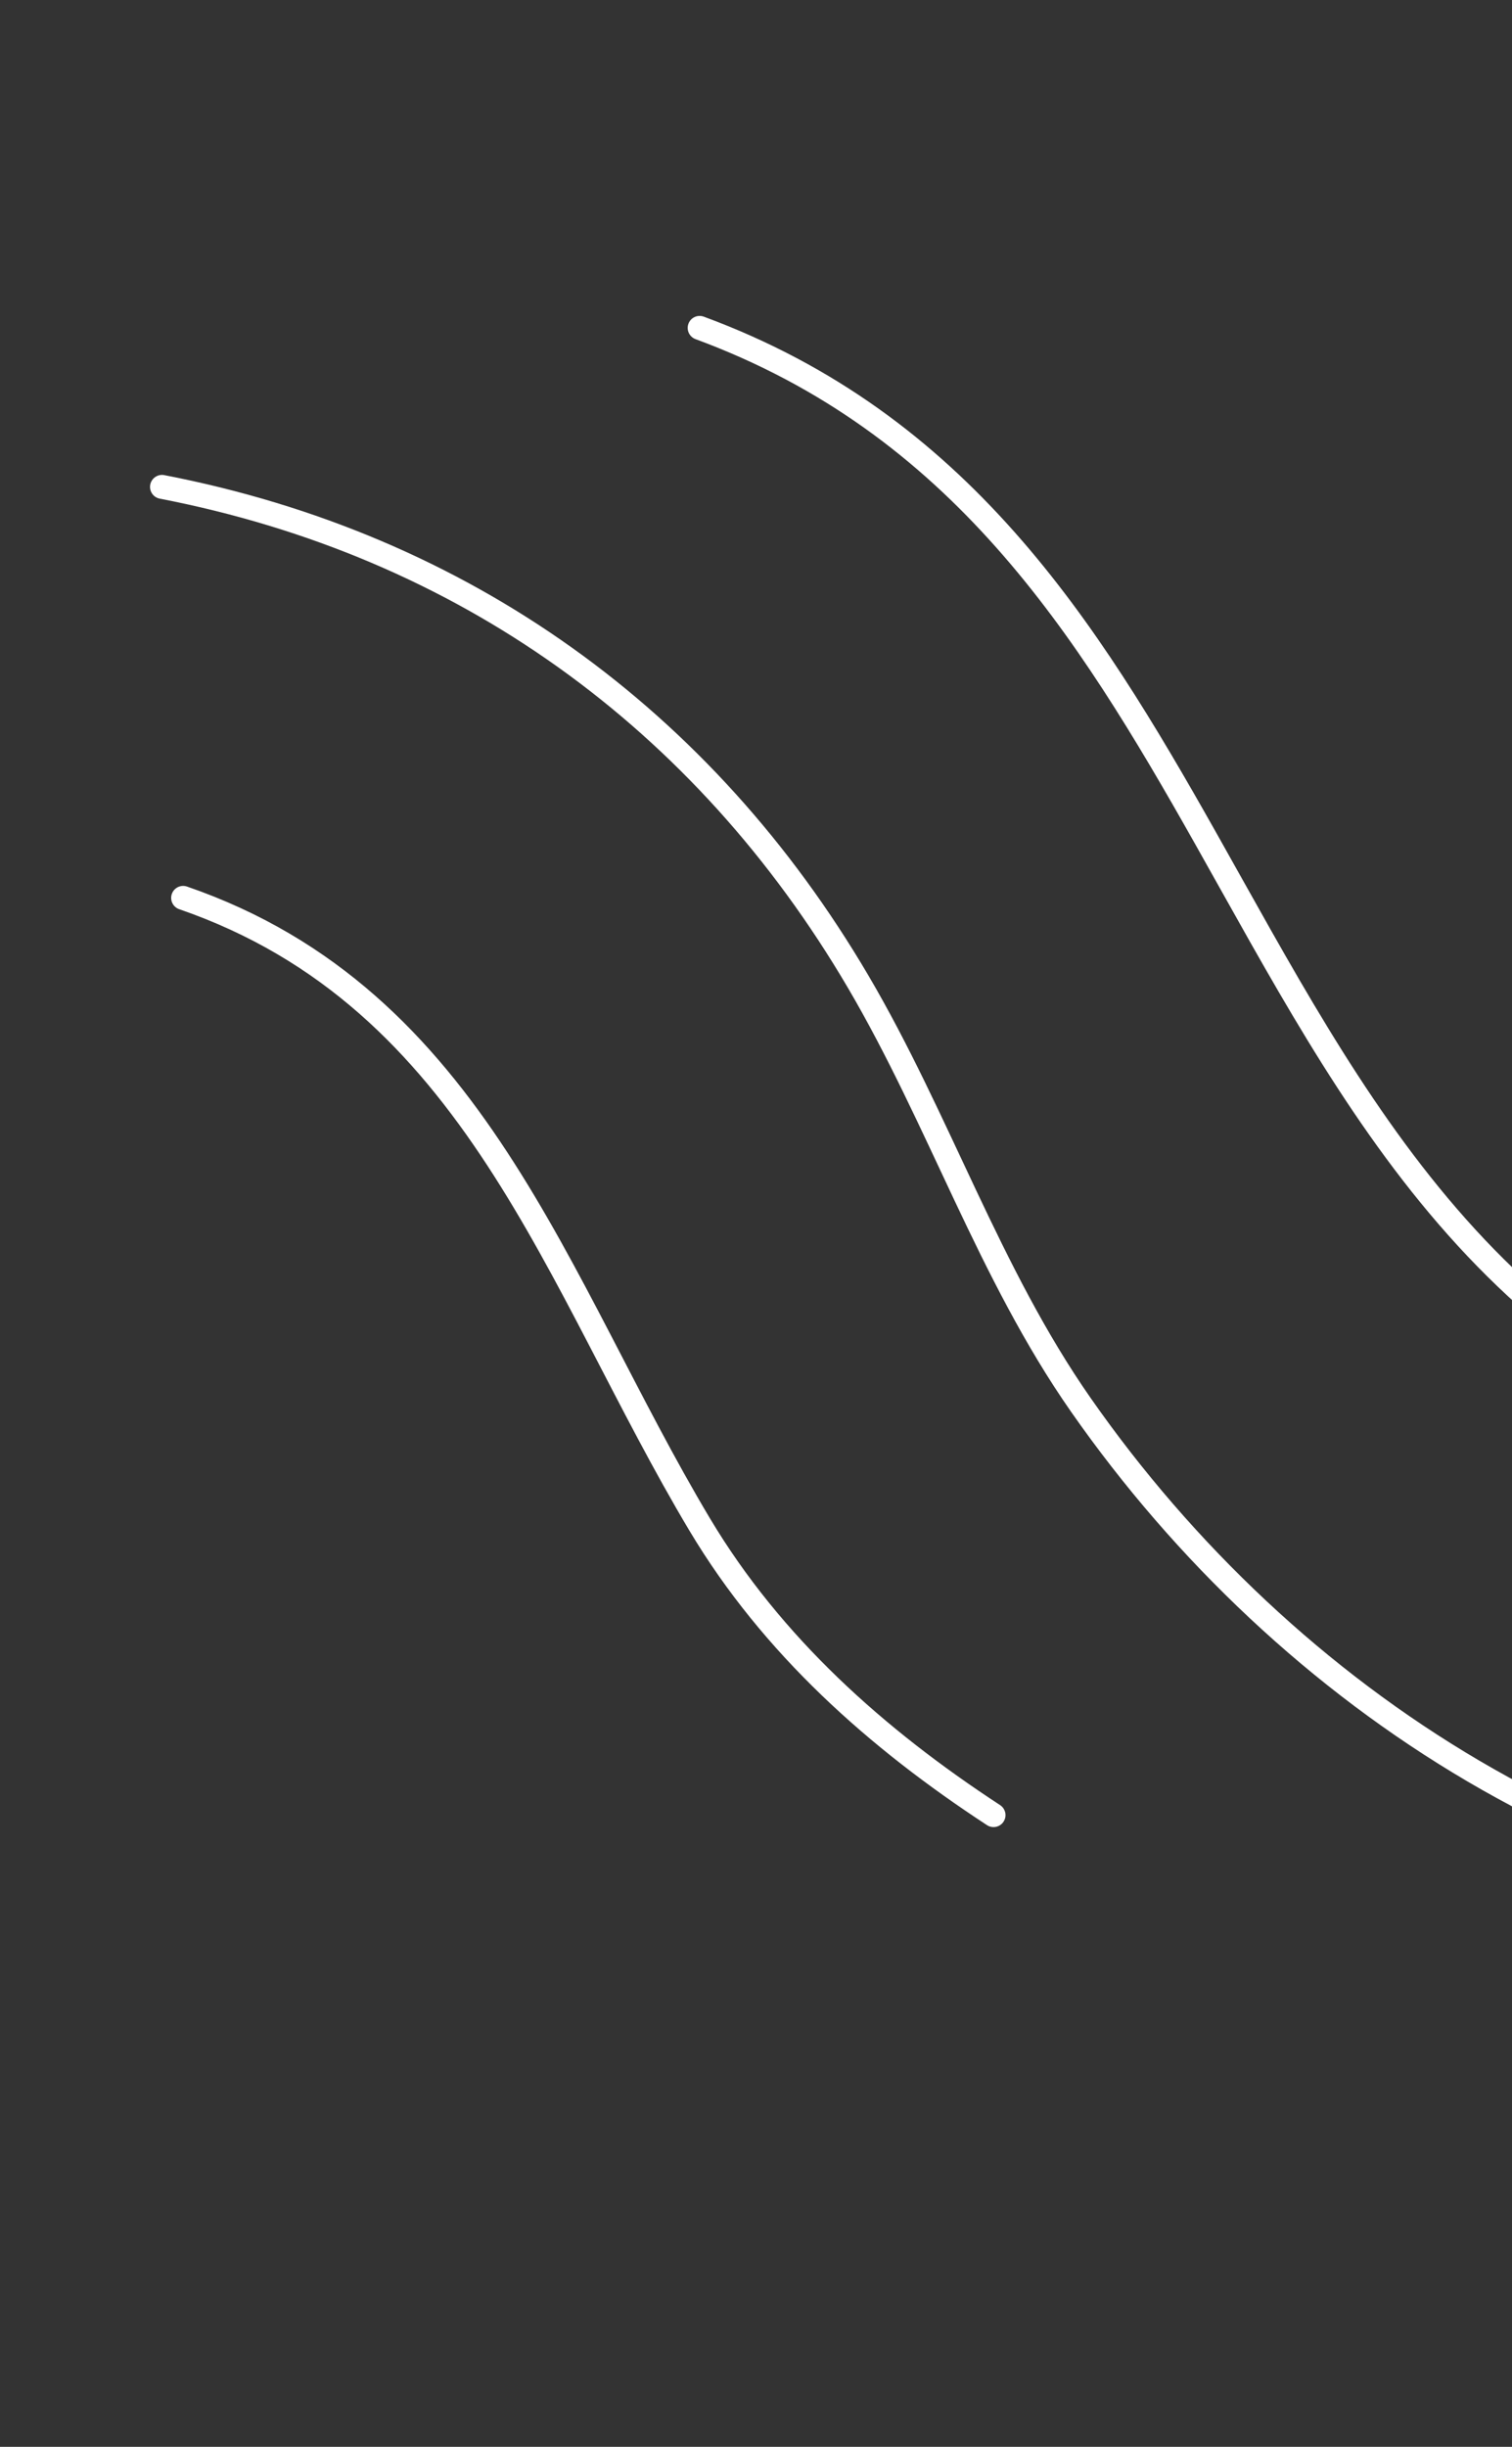 <svg width="316" height="511" viewBox="0 0 316 511" fill="none" xmlns="http://www.w3.org/2000/svg">
<rect x="0" y="0" width="316" height="511" fill="#333333" stroke="none"/>
<path d="M146.222 68.478C200.473 88.478 227.063 130.911 251.883 174.913C282.864 229.837 311.087 287.205 386.906 306.452" stroke="white" stroke-width="5" stroke-miterlimit="1.5" stroke-linecap="round" stroke-linejoin="round"/>
<path d="M33.856 101.682C96.807 113.843 147.04 150.075 179.342 204.997C196.243 233.734 206.68 265.883 225.869 293.365C269.105 355.275 338.404 399.715 415.173 400.685" stroke="white" stroke-width="5" stroke-miterlimit="1.5" stroke-linecap="round" stroke-linejoin="round"/>
<path d="M207.643 379.072C183.219 363.108 161.365 343.698 146.243 318.401C116.13 268.019 99.427 208.588 38.271 187.516" stroke="white" stroke-width="5" stroke-miterlimit="1.5" stroke-linecap="round" stroke-linejoin="round"/>
</svg>
